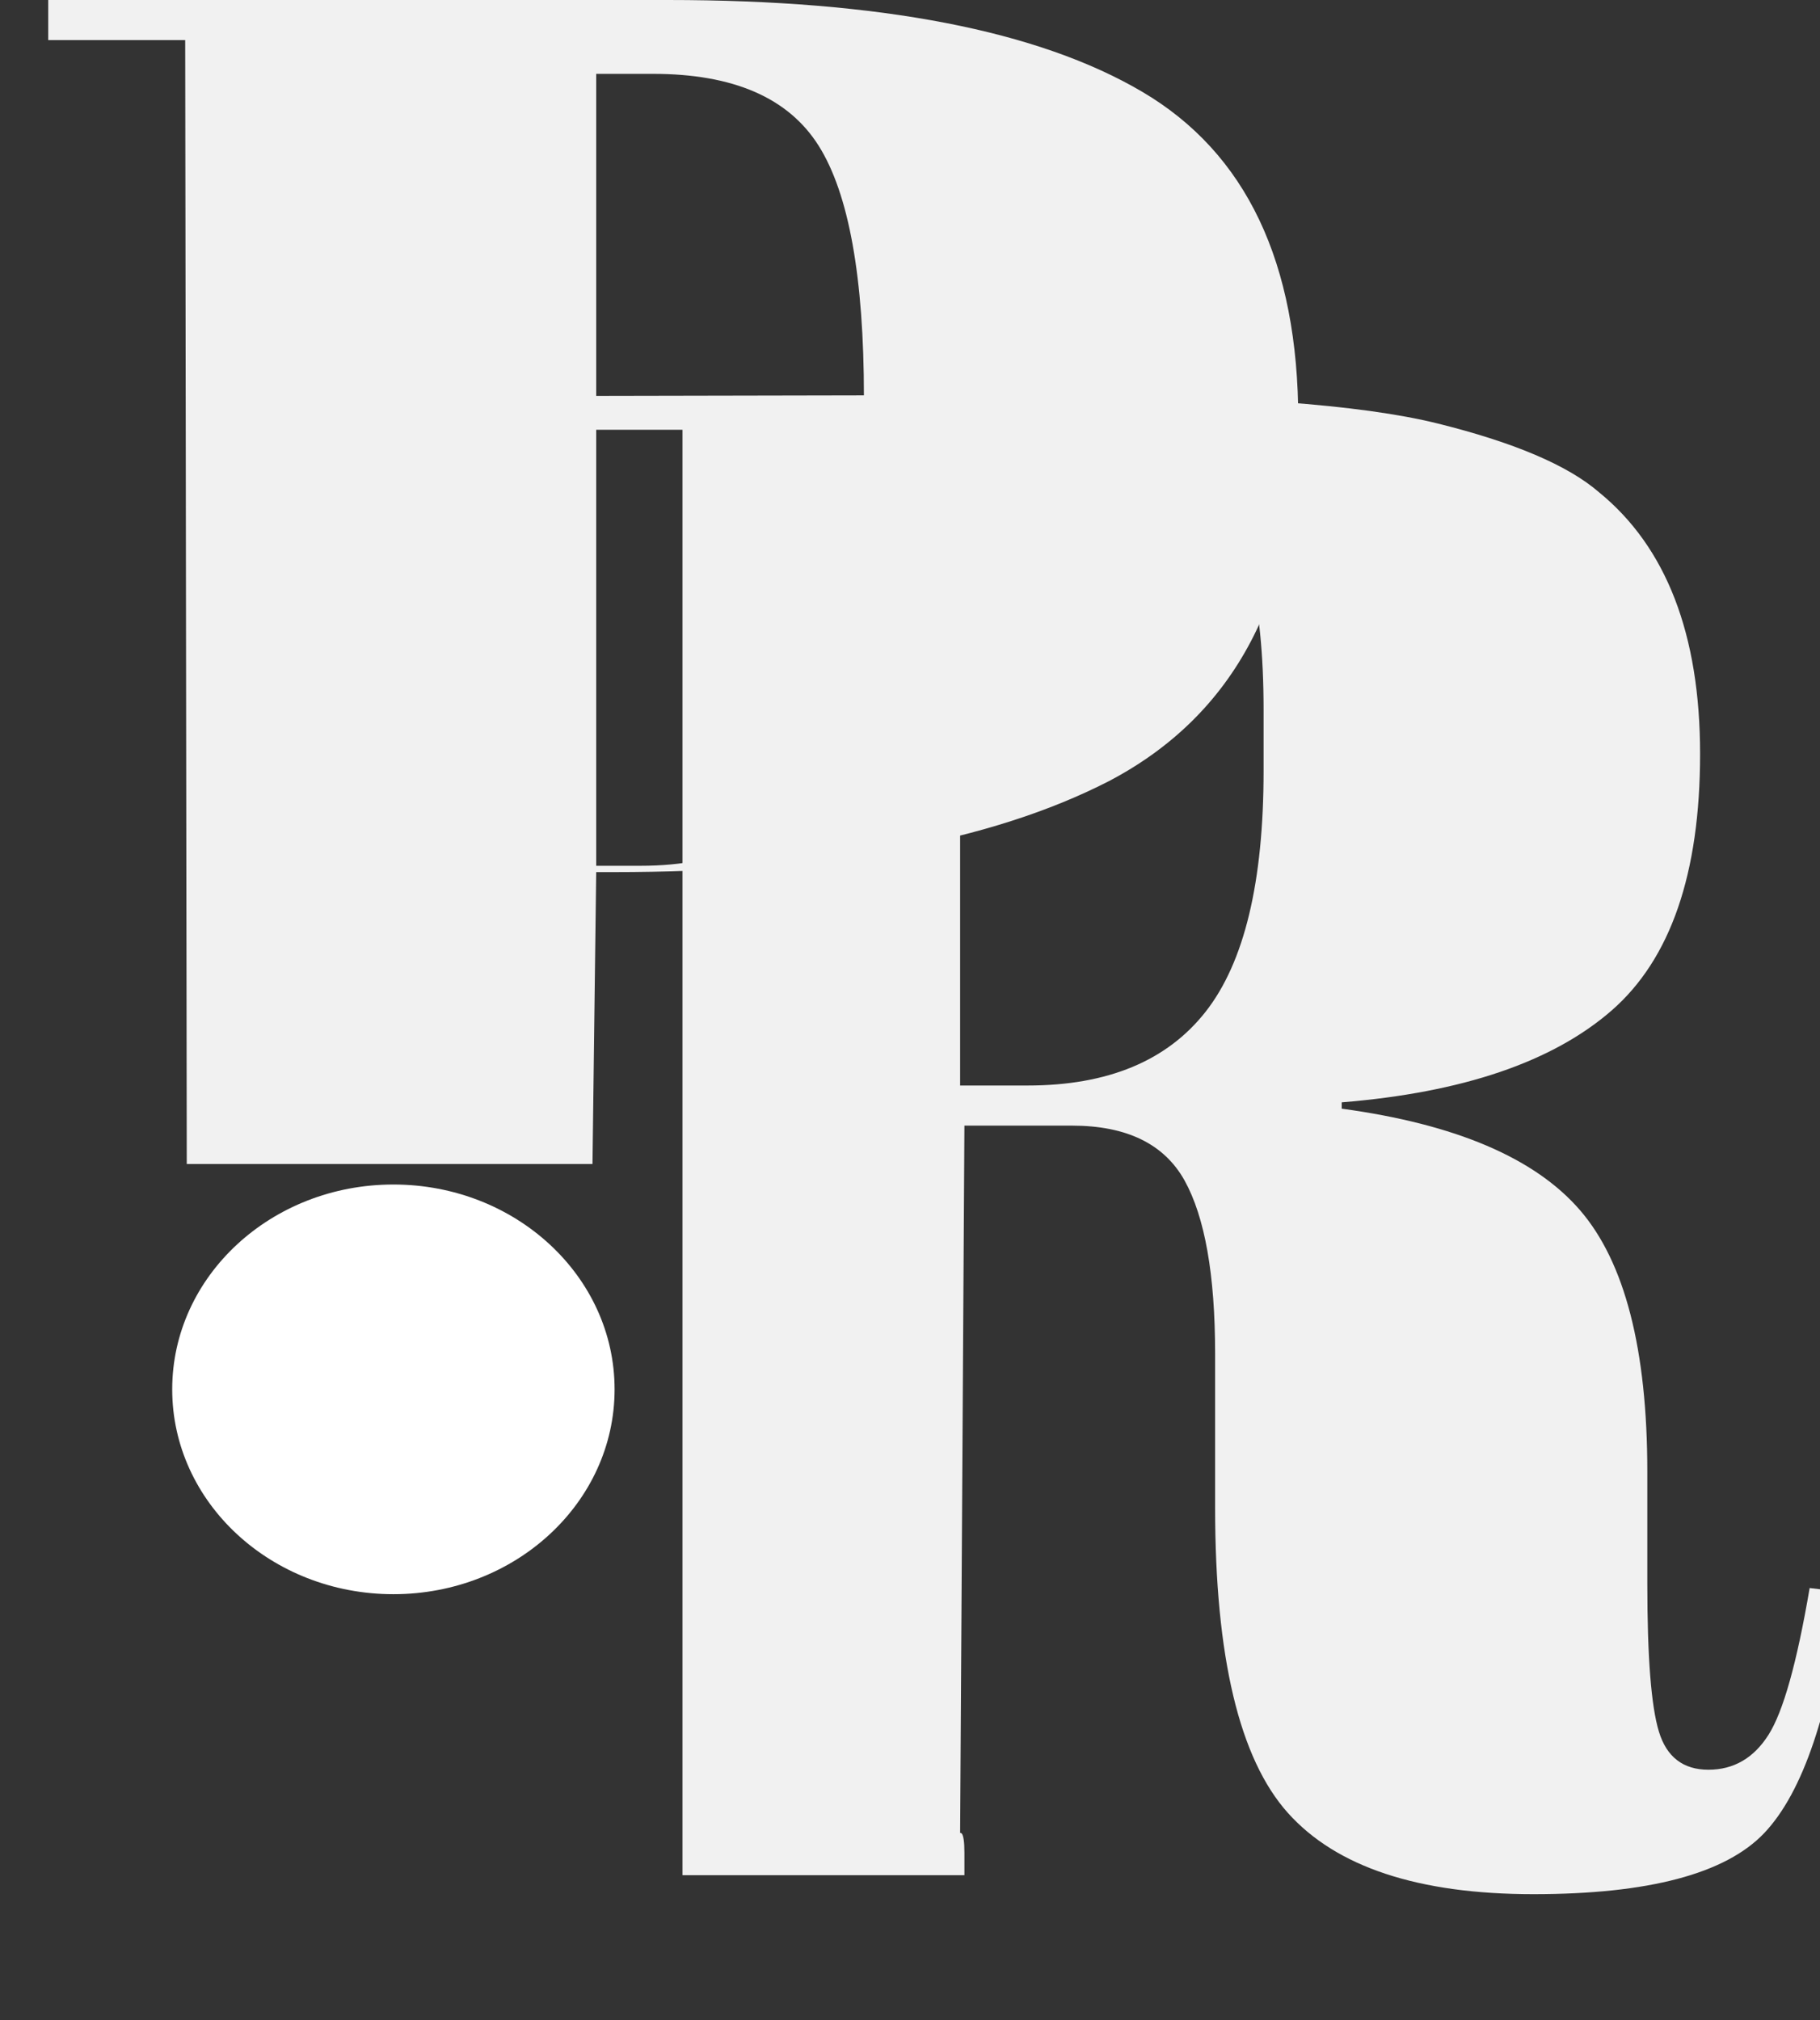 <svg width="118" height="131" viewBox="0 0 118 131" fill="none" xmlns="http://www.w3.org/2000/svg">
<rect x="0" y="0" width="118" height="131" fill="#333333" stroke="none"/>
<g clip-path="url(#clip0_488_42)">
<g style="mix-blend-mode:multiply">
<g opacity="0.93">
<path d="M12.109 75.476L12.007 2.599H3.127V0H43.31C57.066 0 67.32 1.984 74.058 5.953C80.797 9.921 84.174 17.024 84.174 27.245C84.174 38.566 80.074 46.371 71.873 50.662C64.221 54.586 53.514 56.549 39.751 56.549H38.655L38.414 75.476M38.655 4.796V56.139H41.527C46.994 56.139 50.773 54.271 52.87 50.523C54.968 46.781 56.013 40.711 56.013 32.312V25.737C56.013 17.983 55.034 12.55 53.075 9.446C51.116 6.341 47.542 4.789 42.346 4.789H38.655V4.796Z" fill="white"/>
<path d="M44.249 27.868H38.402V25.671L67.987 25.613C79.835 25.613 88.24 26.228 93.203 27.458C98.165 28.688 101.652 30.174 103.662 31.91C108.032 35.468 110.225 41.128 110.225 48.89C110.225 56.651 108.31 62.194 104.487 65.525C100.658 68.857 94.825 70.841 86.99 71.478V71.888C94.372 72.891 99.517 75.088 102.434 78.464C105.35 81.839 106.804 87.499 106.804 95.444V102.7C106.804 107.445 107.053 110.644 107.557 112.284C108.054 113.925 109.129 114.752 110.766 114.752C112.403 114.752 113.704 113.998 114.661 112.489C115.619 110.981 116.503 107.811 117.329 102.971L119.653 103.242C118.652 111.003 116.898 116.202 114.391 118.852C111.884 121.496 106.892 122.821 99.422 122.821C91.953 122.821 86.647 121.064 83.497 117.549C80.354 114.034 78.782 107.437 78.782 97.765V87.77C78.782 82.659 78.117 78.918 76.802 76.545C75.479 74.173 73.045 72.987 69.493 72.987H62.528L62.25 118.86C62.25 118.86 62.528 118.662 62.528 120.126V121.591H44.249M62.25 28.212V70.387H66.621C71.817 70.387 75.662 68.791 78.169 65.599C80.675 62.406 81.925 57.2 81.925 49.988V46.019C81.925 38.807 80.719 34.041 78.3 31.712C75.888 29.384 72.037 28.219 66.752 28.219H62.243L62.25 28.212Z" fill="white"/>
</g>
<path d="M25.506 103.37C33.426 103.37 39.847 97.424 39.847 90.088C39.847 82.752 33.426 76.806 25.506 76.806C17.585 76.806 11.165 82.752 11.165 90.088C11.165 97.424 17.585 103.37 25.506 103.37Z" fill="white"/>
</g>
</g>
<defs>
<clipPath id="clip0_488_42">
<rect width="118" height="130.897" fill="white"/>
</clipPath>
</defs>
</svg>
